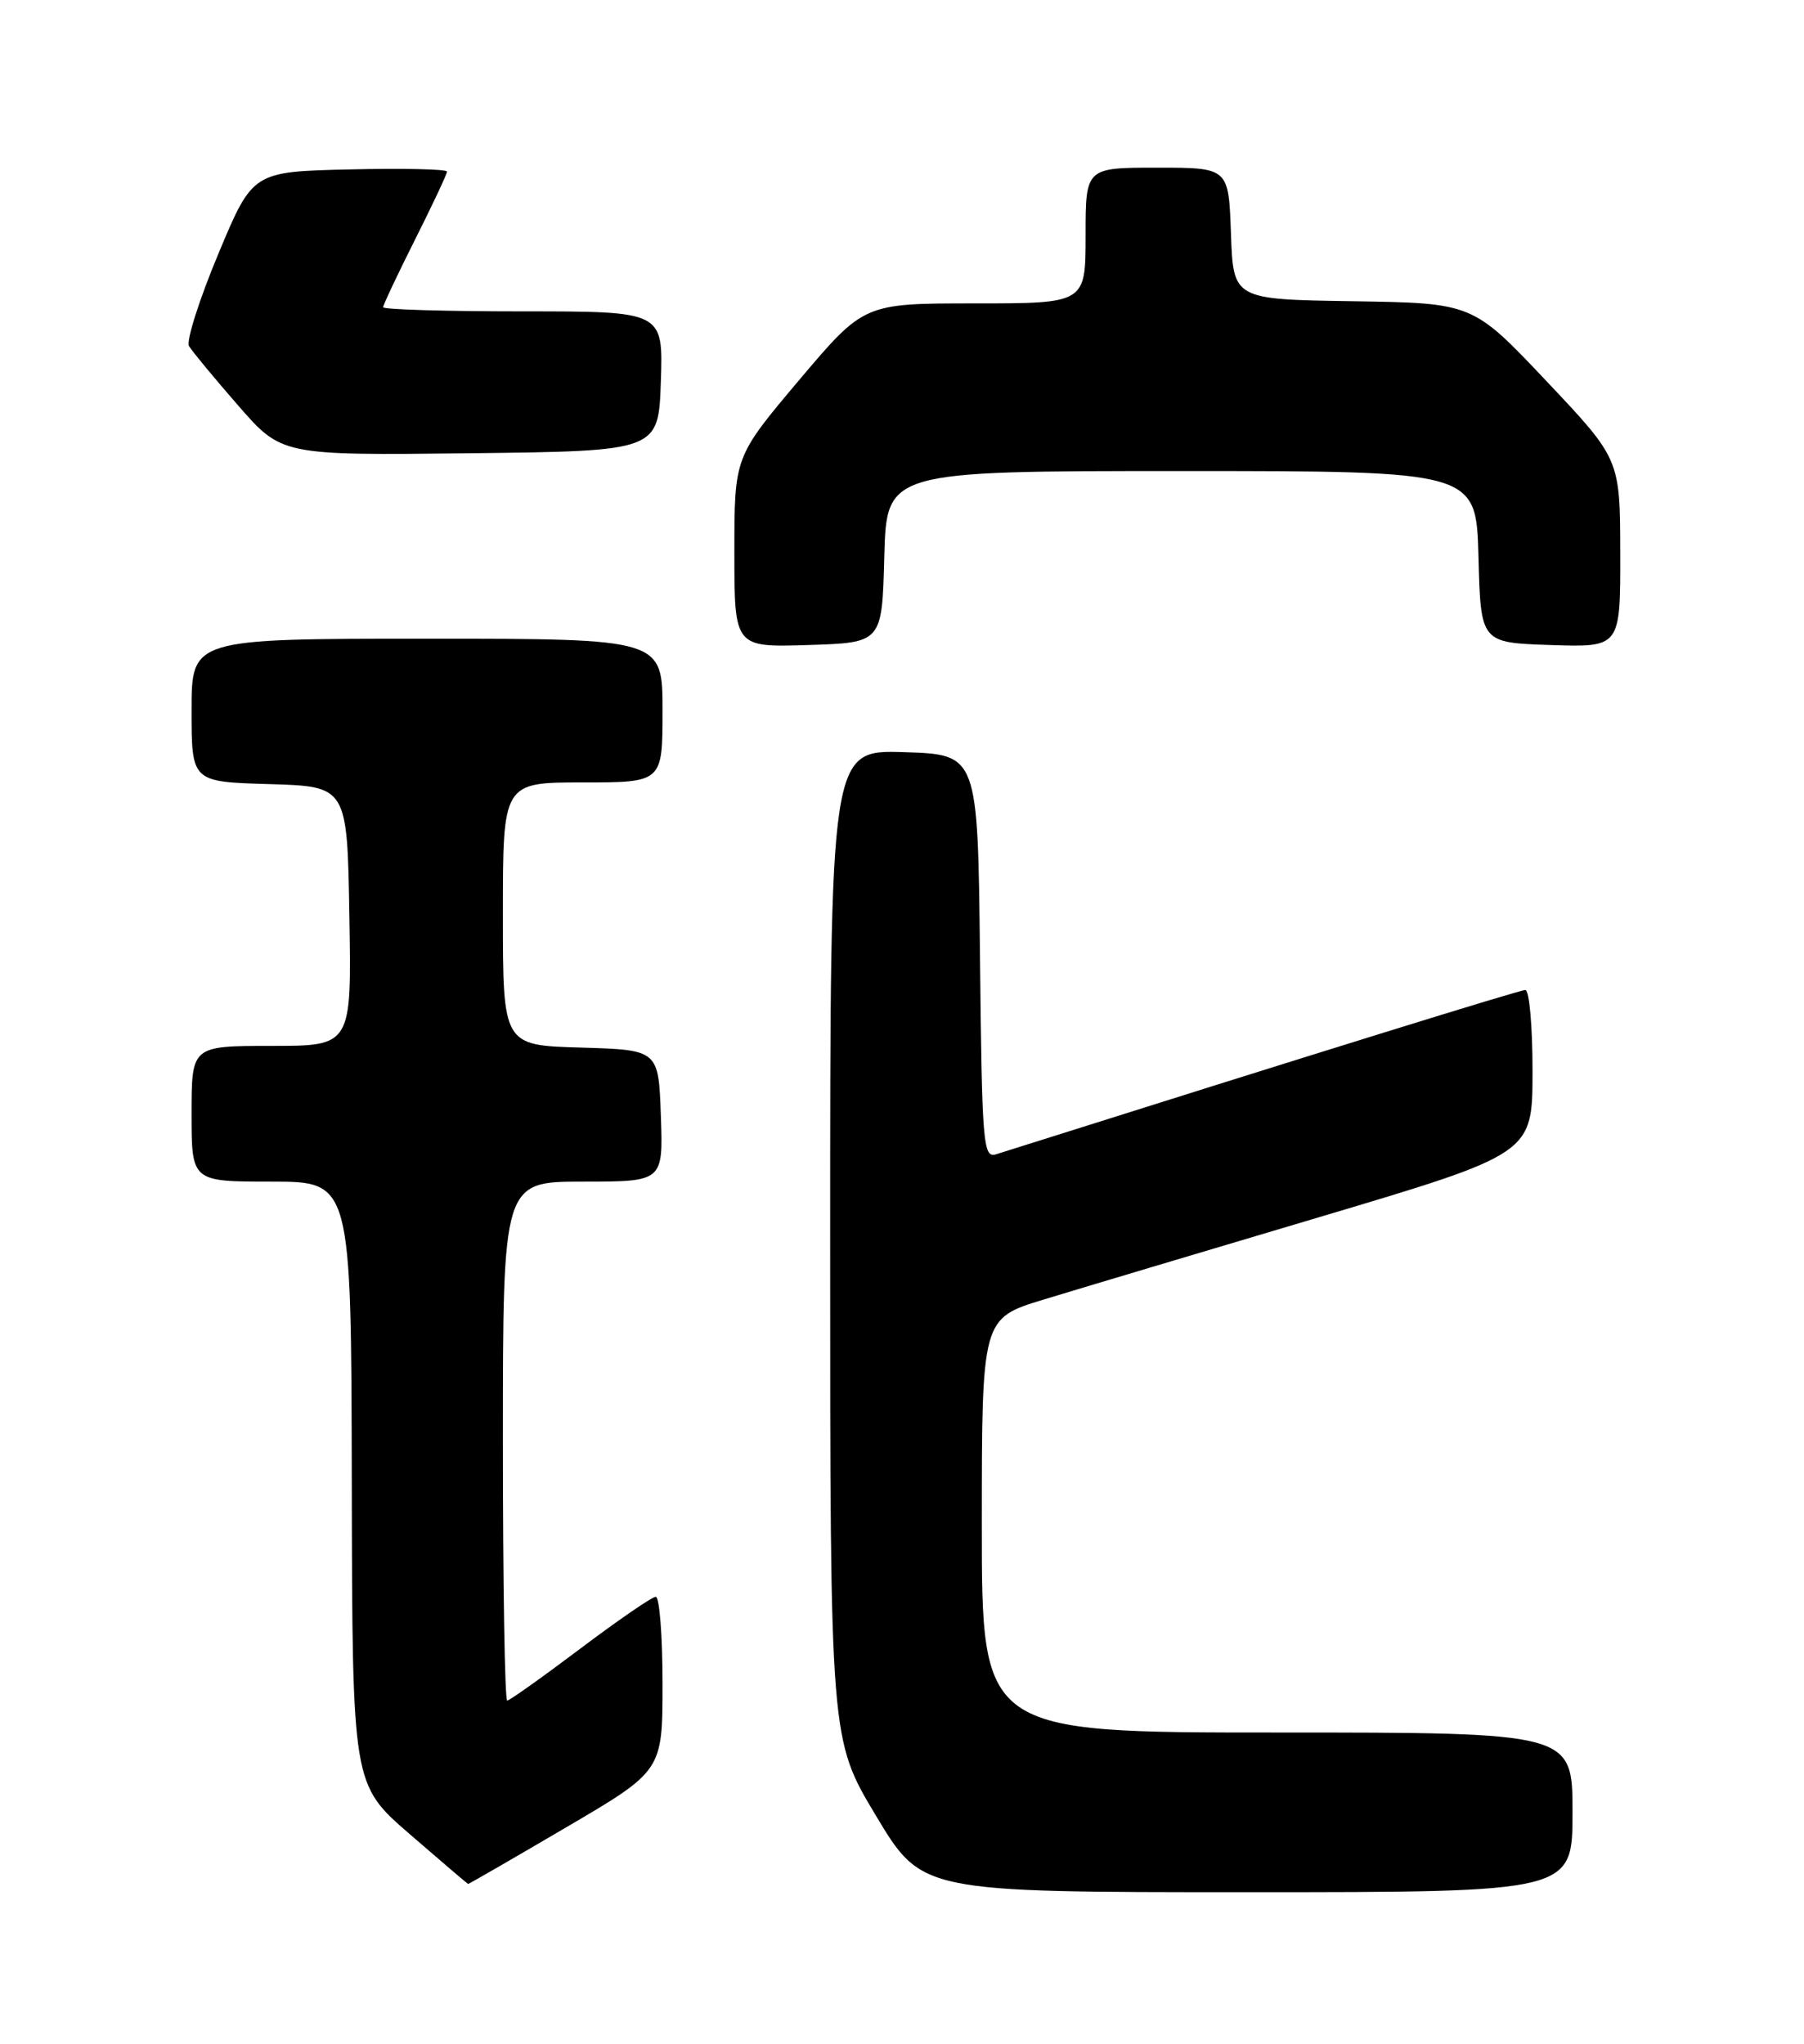 <?xml version="1.0" encoding="UTF-8" standalone="no"?>
<!DOCTYPE svg PUBLIC "-//W3C//DTD SVG 1.1//EN" "http://www.w3.org/Graphics/SVG/1.1/DTD/svg11.dtd" >
<svg xmlns="http://www.w3.org/2000/svg" xmlns:xlink="http://www.w3.org/1999/xlink" version="1.1" viewBox="0 0 226 256">
 <g >
 <path fill="currentColor"
d=" M 197.00 227.00 C 197.00 217.00 197.00 217.00 160.00 217.00 C 123.00 217.00 123.00 217.00 123.00 191.06 C 123.00 165.13 123.00 165.13 130.75 162.77 C 135.01 161.47 150.53 156.83 165.24 152.46 C 191.98 144.50 191.98 144.50 191.99 134.25 C 192.00 128.61 191.59 124.00 191.09 124.00 C 190.38 124.00 165.27 131.79 124.77 144.58 C 123.16 145.08 123.02 143.30 122.77 119.81 C 122.50 94.50 122.50 94.50 113.25 94.21 C 104.00 93.92 104.00 93.92 104.00 155.90 C 104.00 217.87 104.00 217.87 109.75 227.44 C 115.49 237.00 115.49 237.00 156.25 237.00 C 197.00 237.00 197.00 237.00 197.00 227.00 Z  M 70.89 228.90 C 83.00 221.80 83.00 221.80 83.00 210.90 C 83.00 204.90 82.62 200.00 82.15 200.00 C 81.69 200.00 77.43 202.93 72.69 206.50 C 67.95 210.07 63.83 213.00 63.54 213.00 C 63.24 213.00 63.00 198.38 63.00 180.50 C 63.00 148.00 63.00 148.00 73.04 148.00 C 83.08 148.00 83.08 148.00 82.79 139.75 C 82.50 131.50 82.50 131.50 72.75 131.21 C 63.00 130.93 63.00 130.93 63.00 114.46 C 63.00 98.00 63.00 98.00 73.00 98.00 C 83.00 98.00 83.00 98.00 83.00 89.00 C 83.00 80.00 83.00 80.00 53.50 80.00 C 24.00 80.00 24.00 80.00 24.00 88.96 C 24.00 97.93 24.00 97.93 33.75 98.21 C 43.50 98.50 43.50 98.50 43.77 114.75 C 44.05 131.00 44.05 131.00 34.02 131.00 C 24.00 131.00 24.00 131.00 24.00 139.50 C 24.00 148.00 24.00 148.00 34.00 148.00 C 44.00 148.00 44.00 148.00 44.07 185.75 C 44.14 223.50 44.14 223.50 51.32 229.72 C 55.27 233.14 58.57 235.95 58.64 235.97 C 58.72 235.99 64.24 232.80 70.89 228.90 Z  M 110.78 69.75 C 111.07 59.00 111.07 59.00 148.00 59.00 C 184.93 59.00 184.93 59.00 185.22 69.75 C 185.50 80.50 185.50 80.50 194.25 80.79 C 203.00 81.08 203.00 81.08 202.98 69.29 C 202.96 57.50 202.96 57.50 193.73 47.73 C 184.50 37.96 184.50 37.96 169.50 37.73 C 154.50 37.50 154.50 37.50 154.21 29.25 C 153.92 21.00 153.92 21.00 144.96 21.00 C 136.00 21.00 136.00 21.00 136.00 29.50 C 136.00 38.00 136.00 38.00 122.11 38.00 C 108.23 38.00 108.23 38.00 100.11 47.61 C 92.00 57.22 92.00 57.22 92.00 69.15 C 92.00 81.08 92.00 81.08 101.25 80.79 C 110.50 80.50 110.50 80.50 110.78 69.75 Z  M 82.79 47.75 C 83.08 39.00 83.08 39.00 65.54 39.00 C 55.89 39.00 48.00 38.77 48.00 38.48 C 48.00 38.19 49.80 34.38 52.00 30.00 C 54.20 25.62 56.00 21.80 56.00 21.49 C 56.00 21.19 50.52 21.06 43.82 21.22 C 31.65 21.50 31.65 21.50 27.33 31.85 C 24.95 37.54 23.31 42.72 23.68 43.35 C 24.05 43.98 26.81 47.32 29.82 50.77 C 35.28 57.04 35.28 57.04 58.89 56.77 C 82.50 56.50 82.50 56.50 82.79 47.75 Z "/>
</g>
</svg>